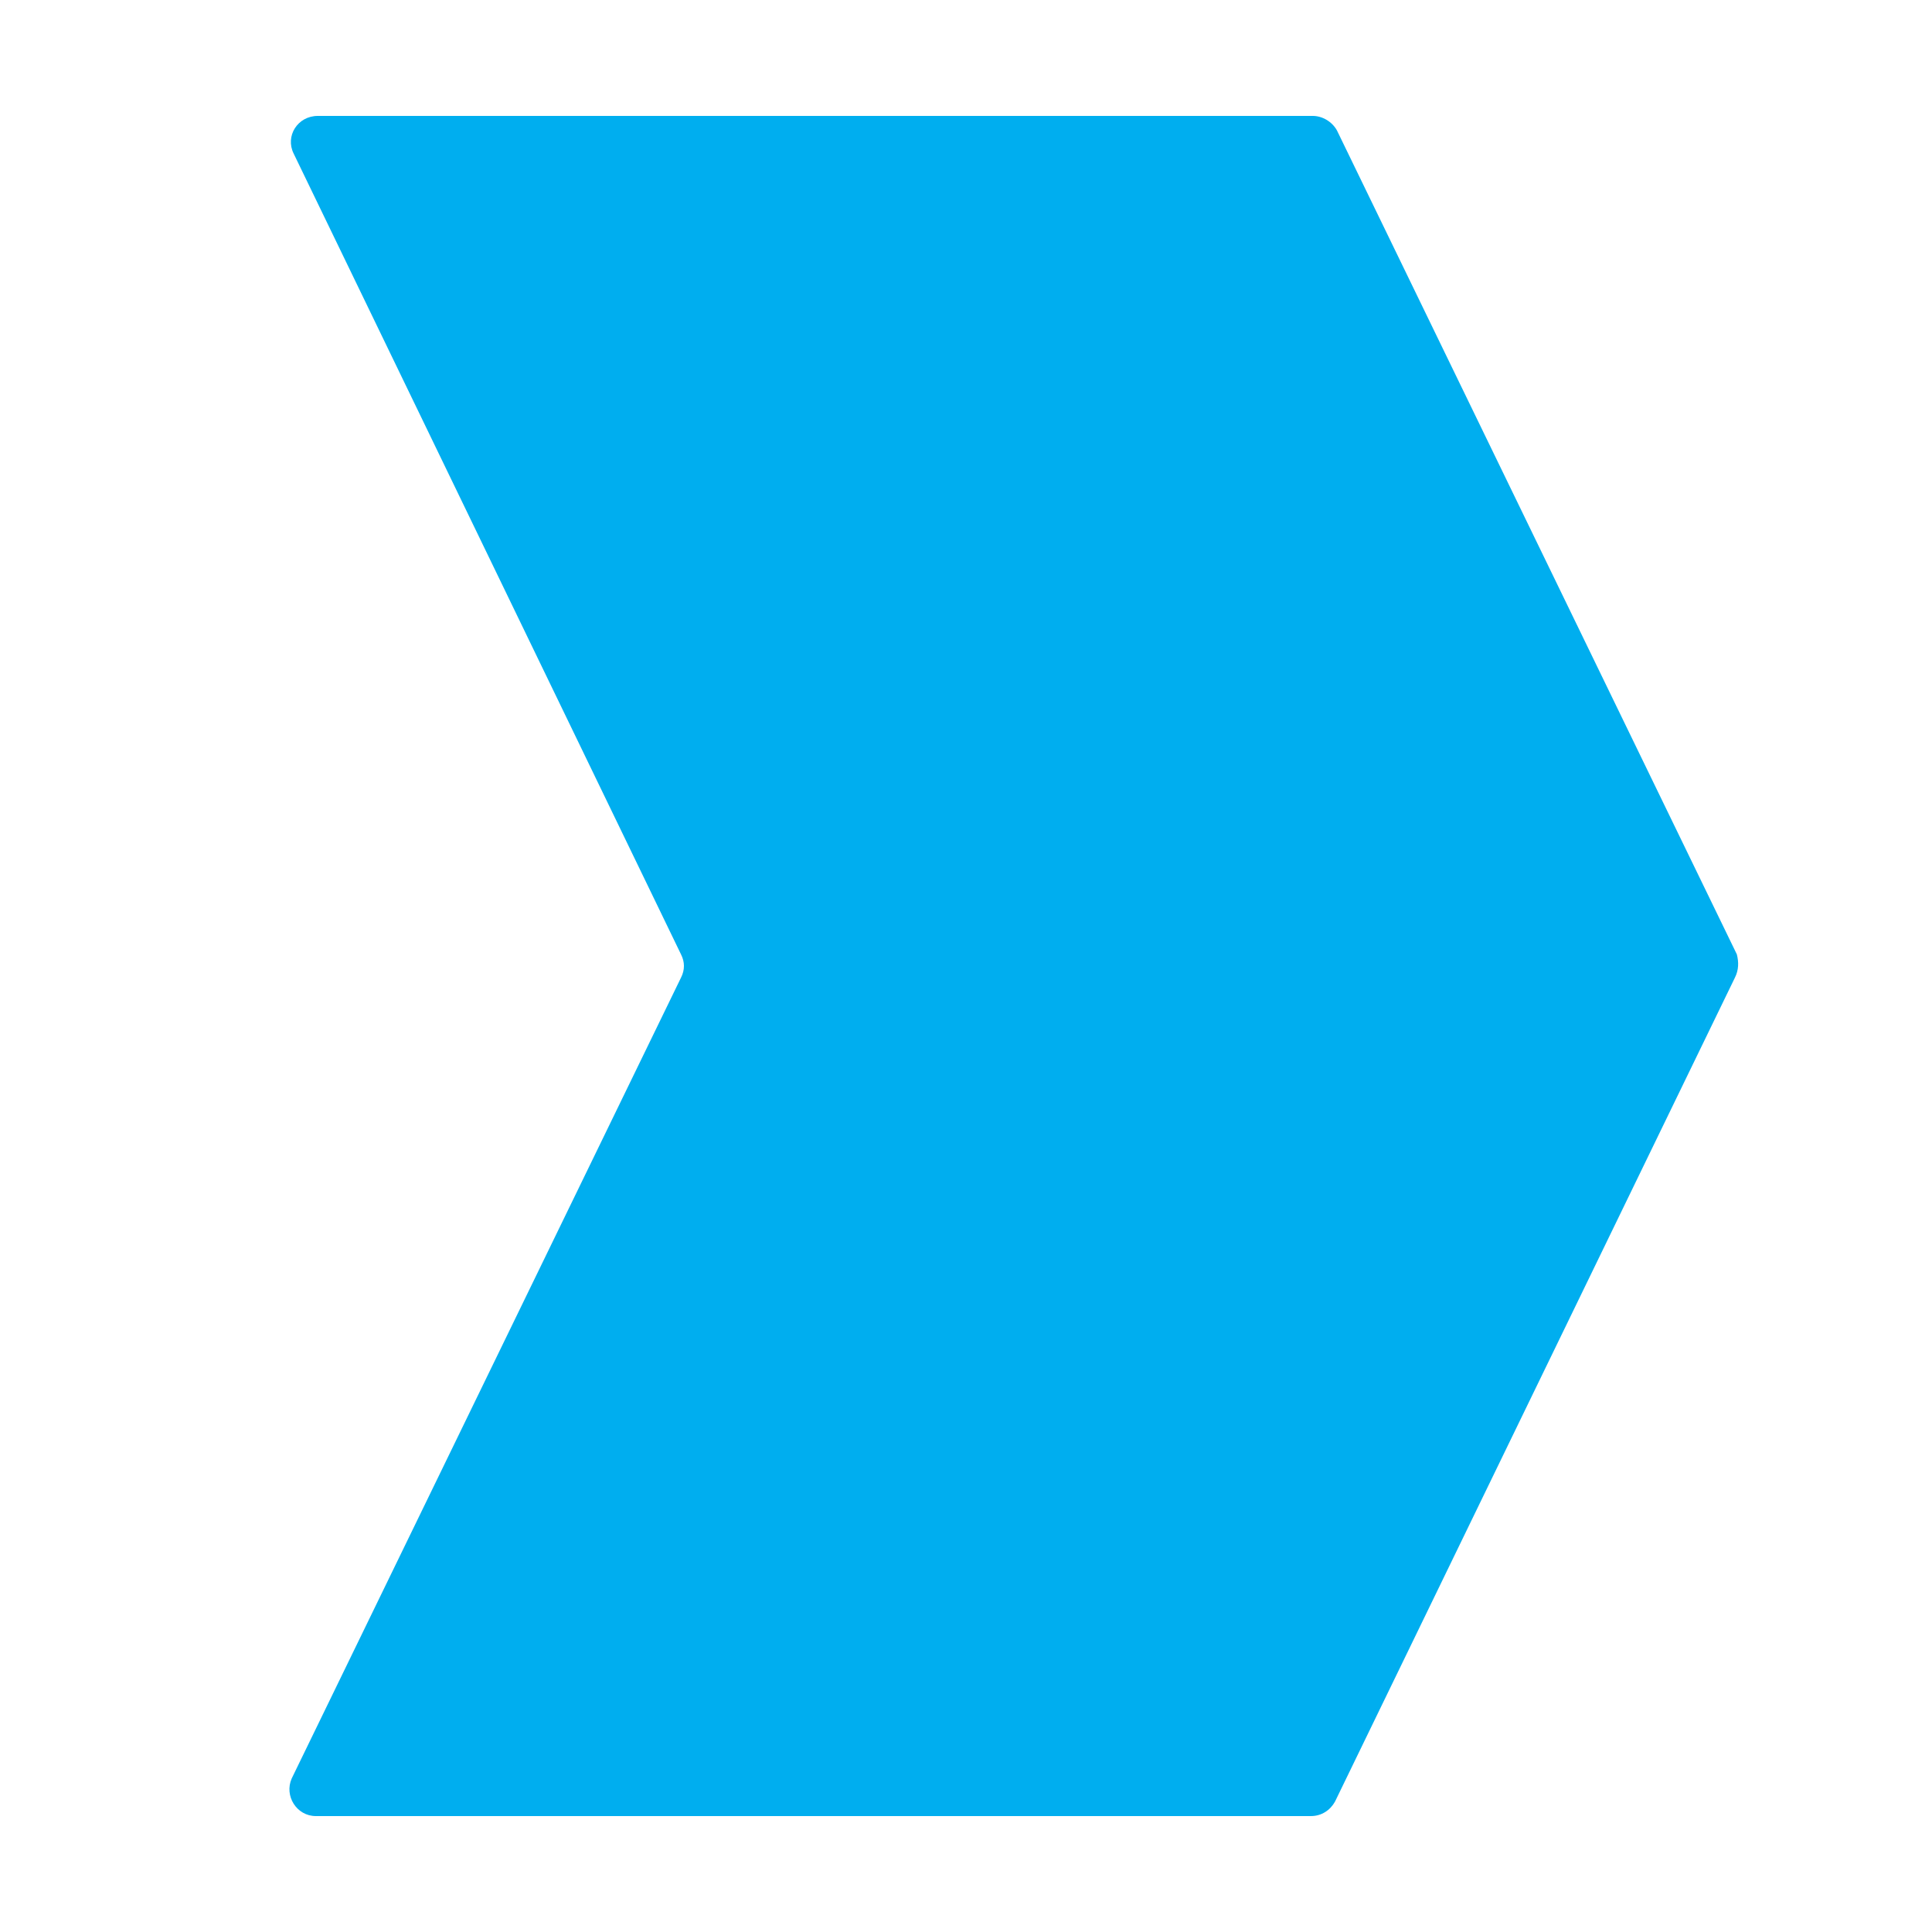 <svg xmlns="http://www.w3.org/2000/svg" version="1.1" xmlns:xlink="http://www.w3.org/1999/xlink" width="512" height="512" x="0" y="0" viewBox="0 0 200 200" style="enable-background:new 0 0 512 512" xml:space="preserve" class=""><g transform="matrix(1,0,0,1,5,0)"><path d="m174.6 101.2-41.4 85.3c-.5.9-1.4 1.5-2.5 1.5h-103c-2 0-3.3-2.1-2.5-3.9l40.3-82.9c.4-.8.4-1.6 0-2.4L25.4 15.9c-.9-1.8.4-3.9 2.5-3.9h103c1 0 2 .6 2.5 1.5l41.4 85.3c.2.8.2 1.6-.2 2.4z" fill="#00aeef" opacity="1" data-original="#000000" class=""></path></g></svg>